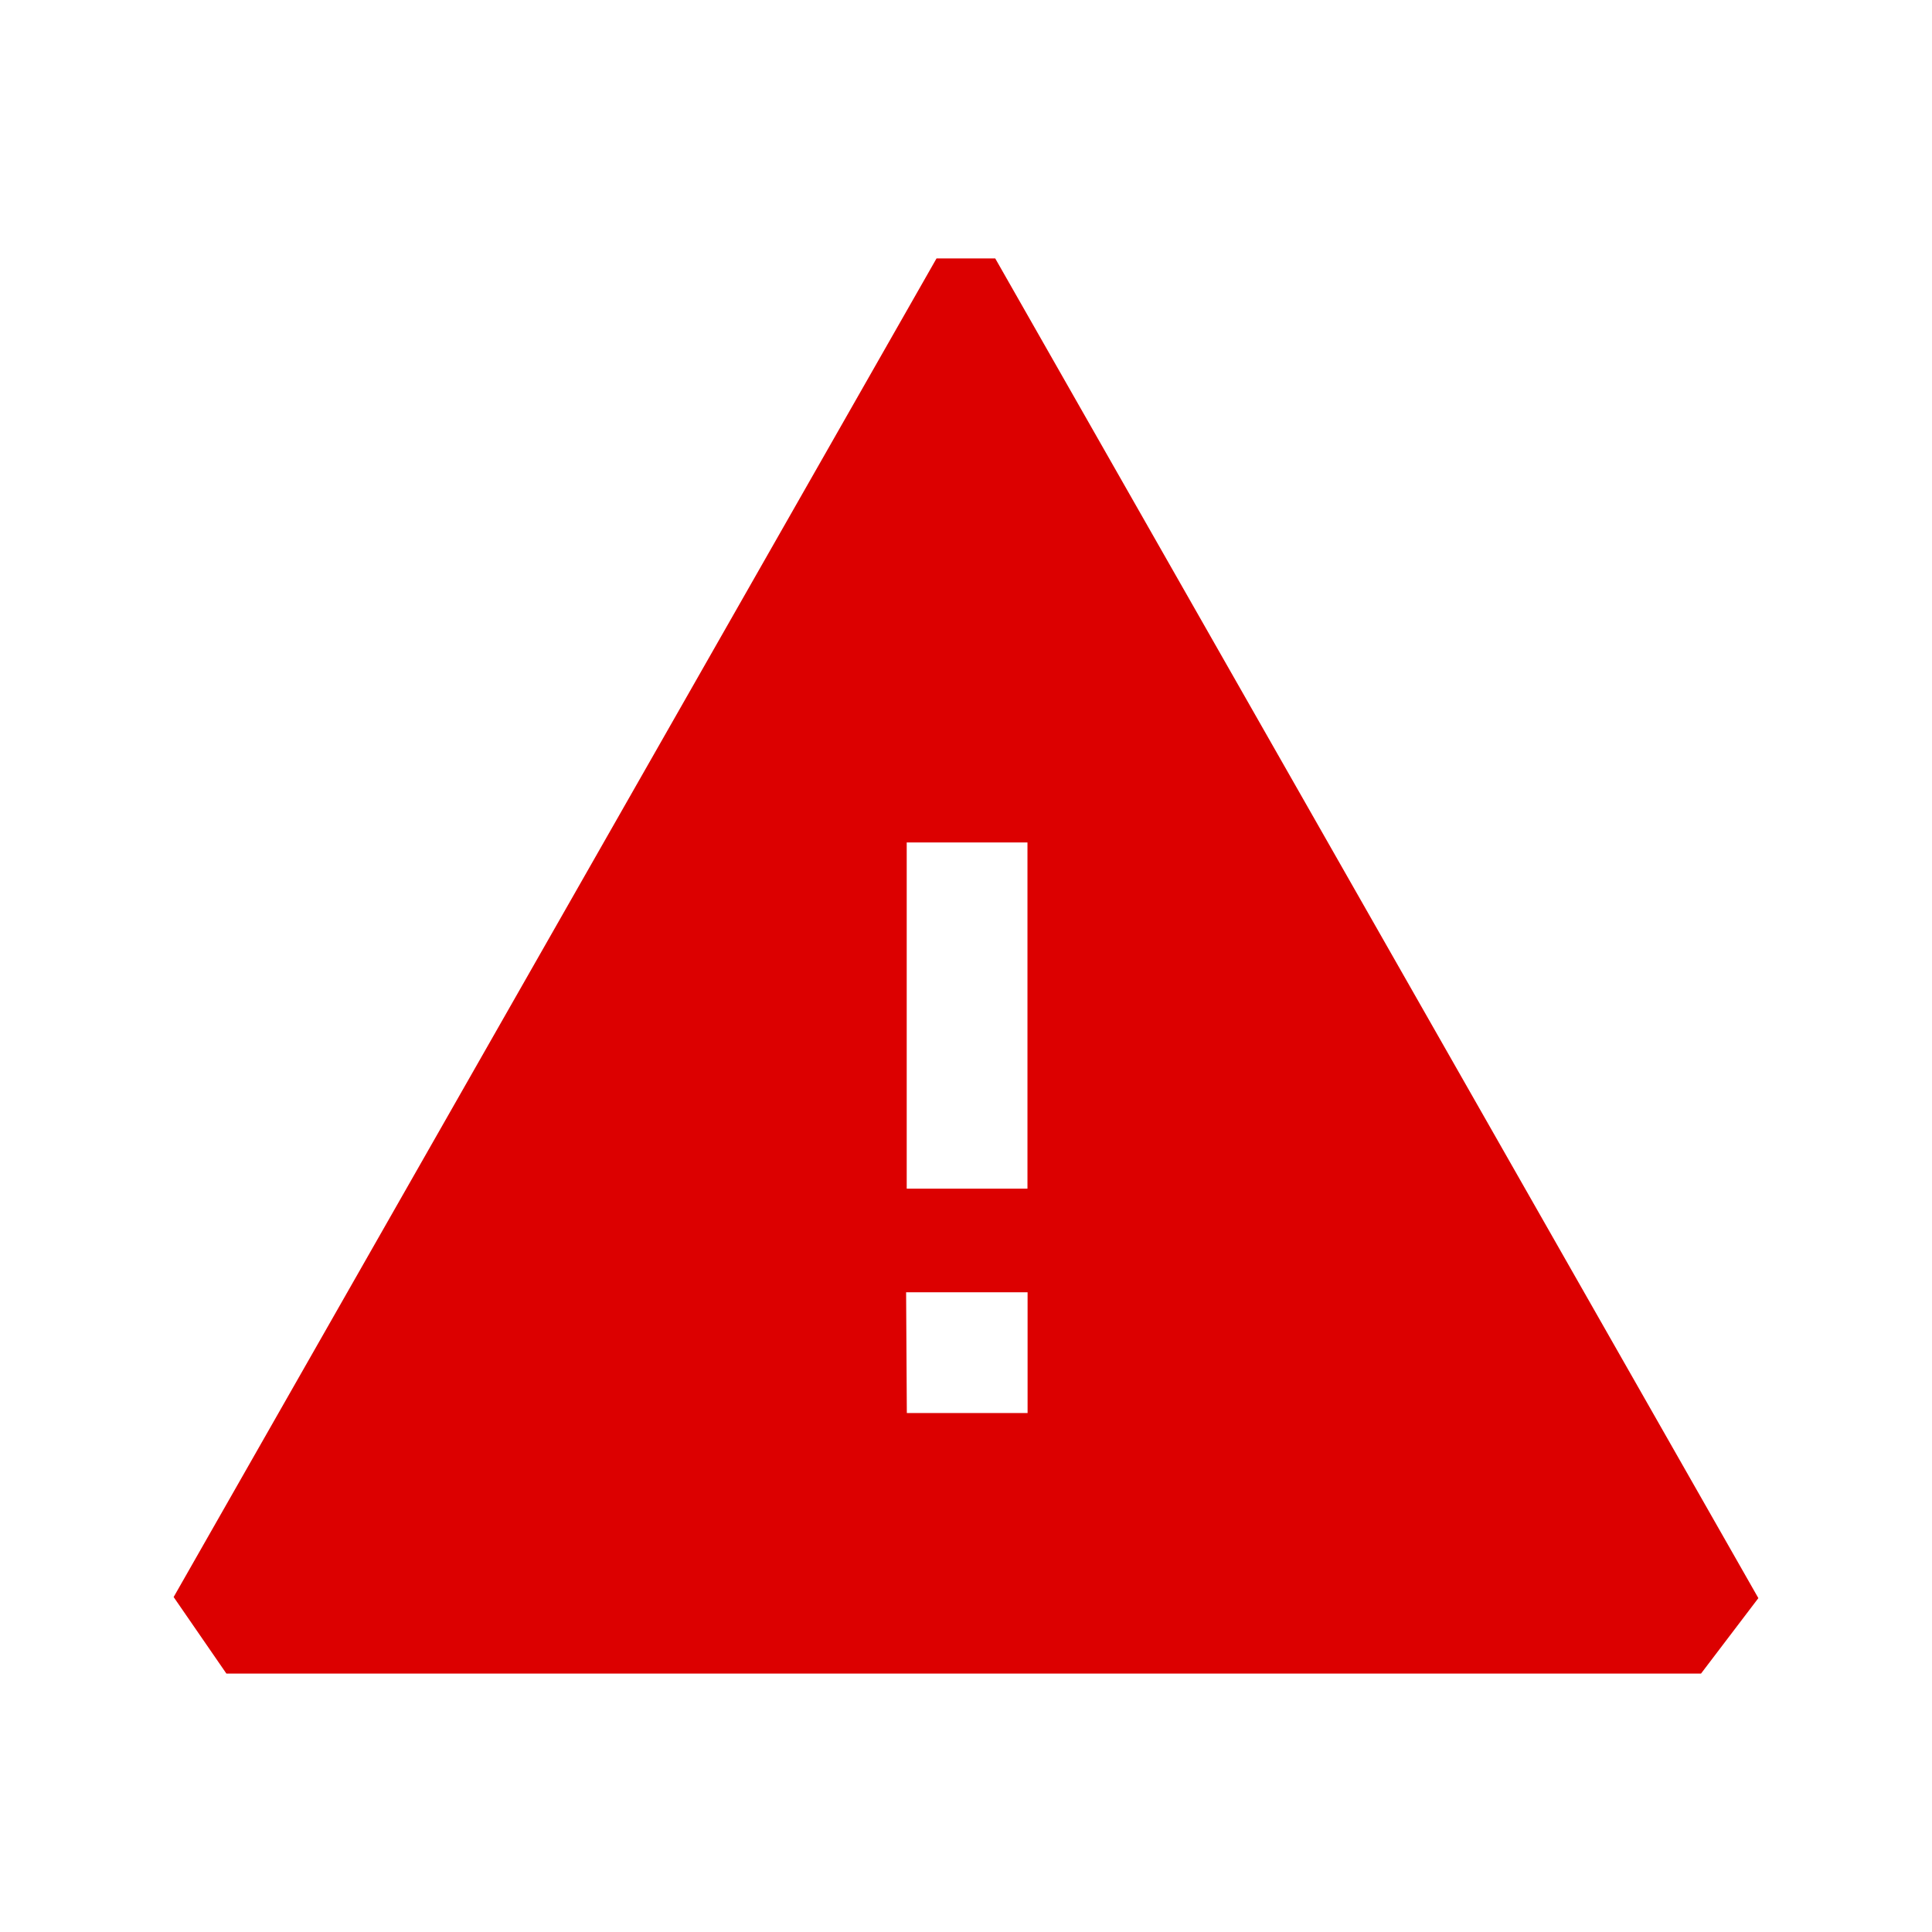 <svg width="16" height="16" viewBox="0 0 16 16" fill="none" xmlns="http://www.w3.org/2000/svg">
<path fill-rule="evenodd" clip-rule="evenodd" d="M8.51 11.702H7.51L7.504 10.702H8.51V11.702ZM7.509 9.844H8.509V6.977H7.509V9.844ZM8.242 2.14H7.756L1.438 13.226L1.875 13.86H14.087L14.562 13.235L8.242 2.14Z" fill="#DC0000"/>
</svg>
